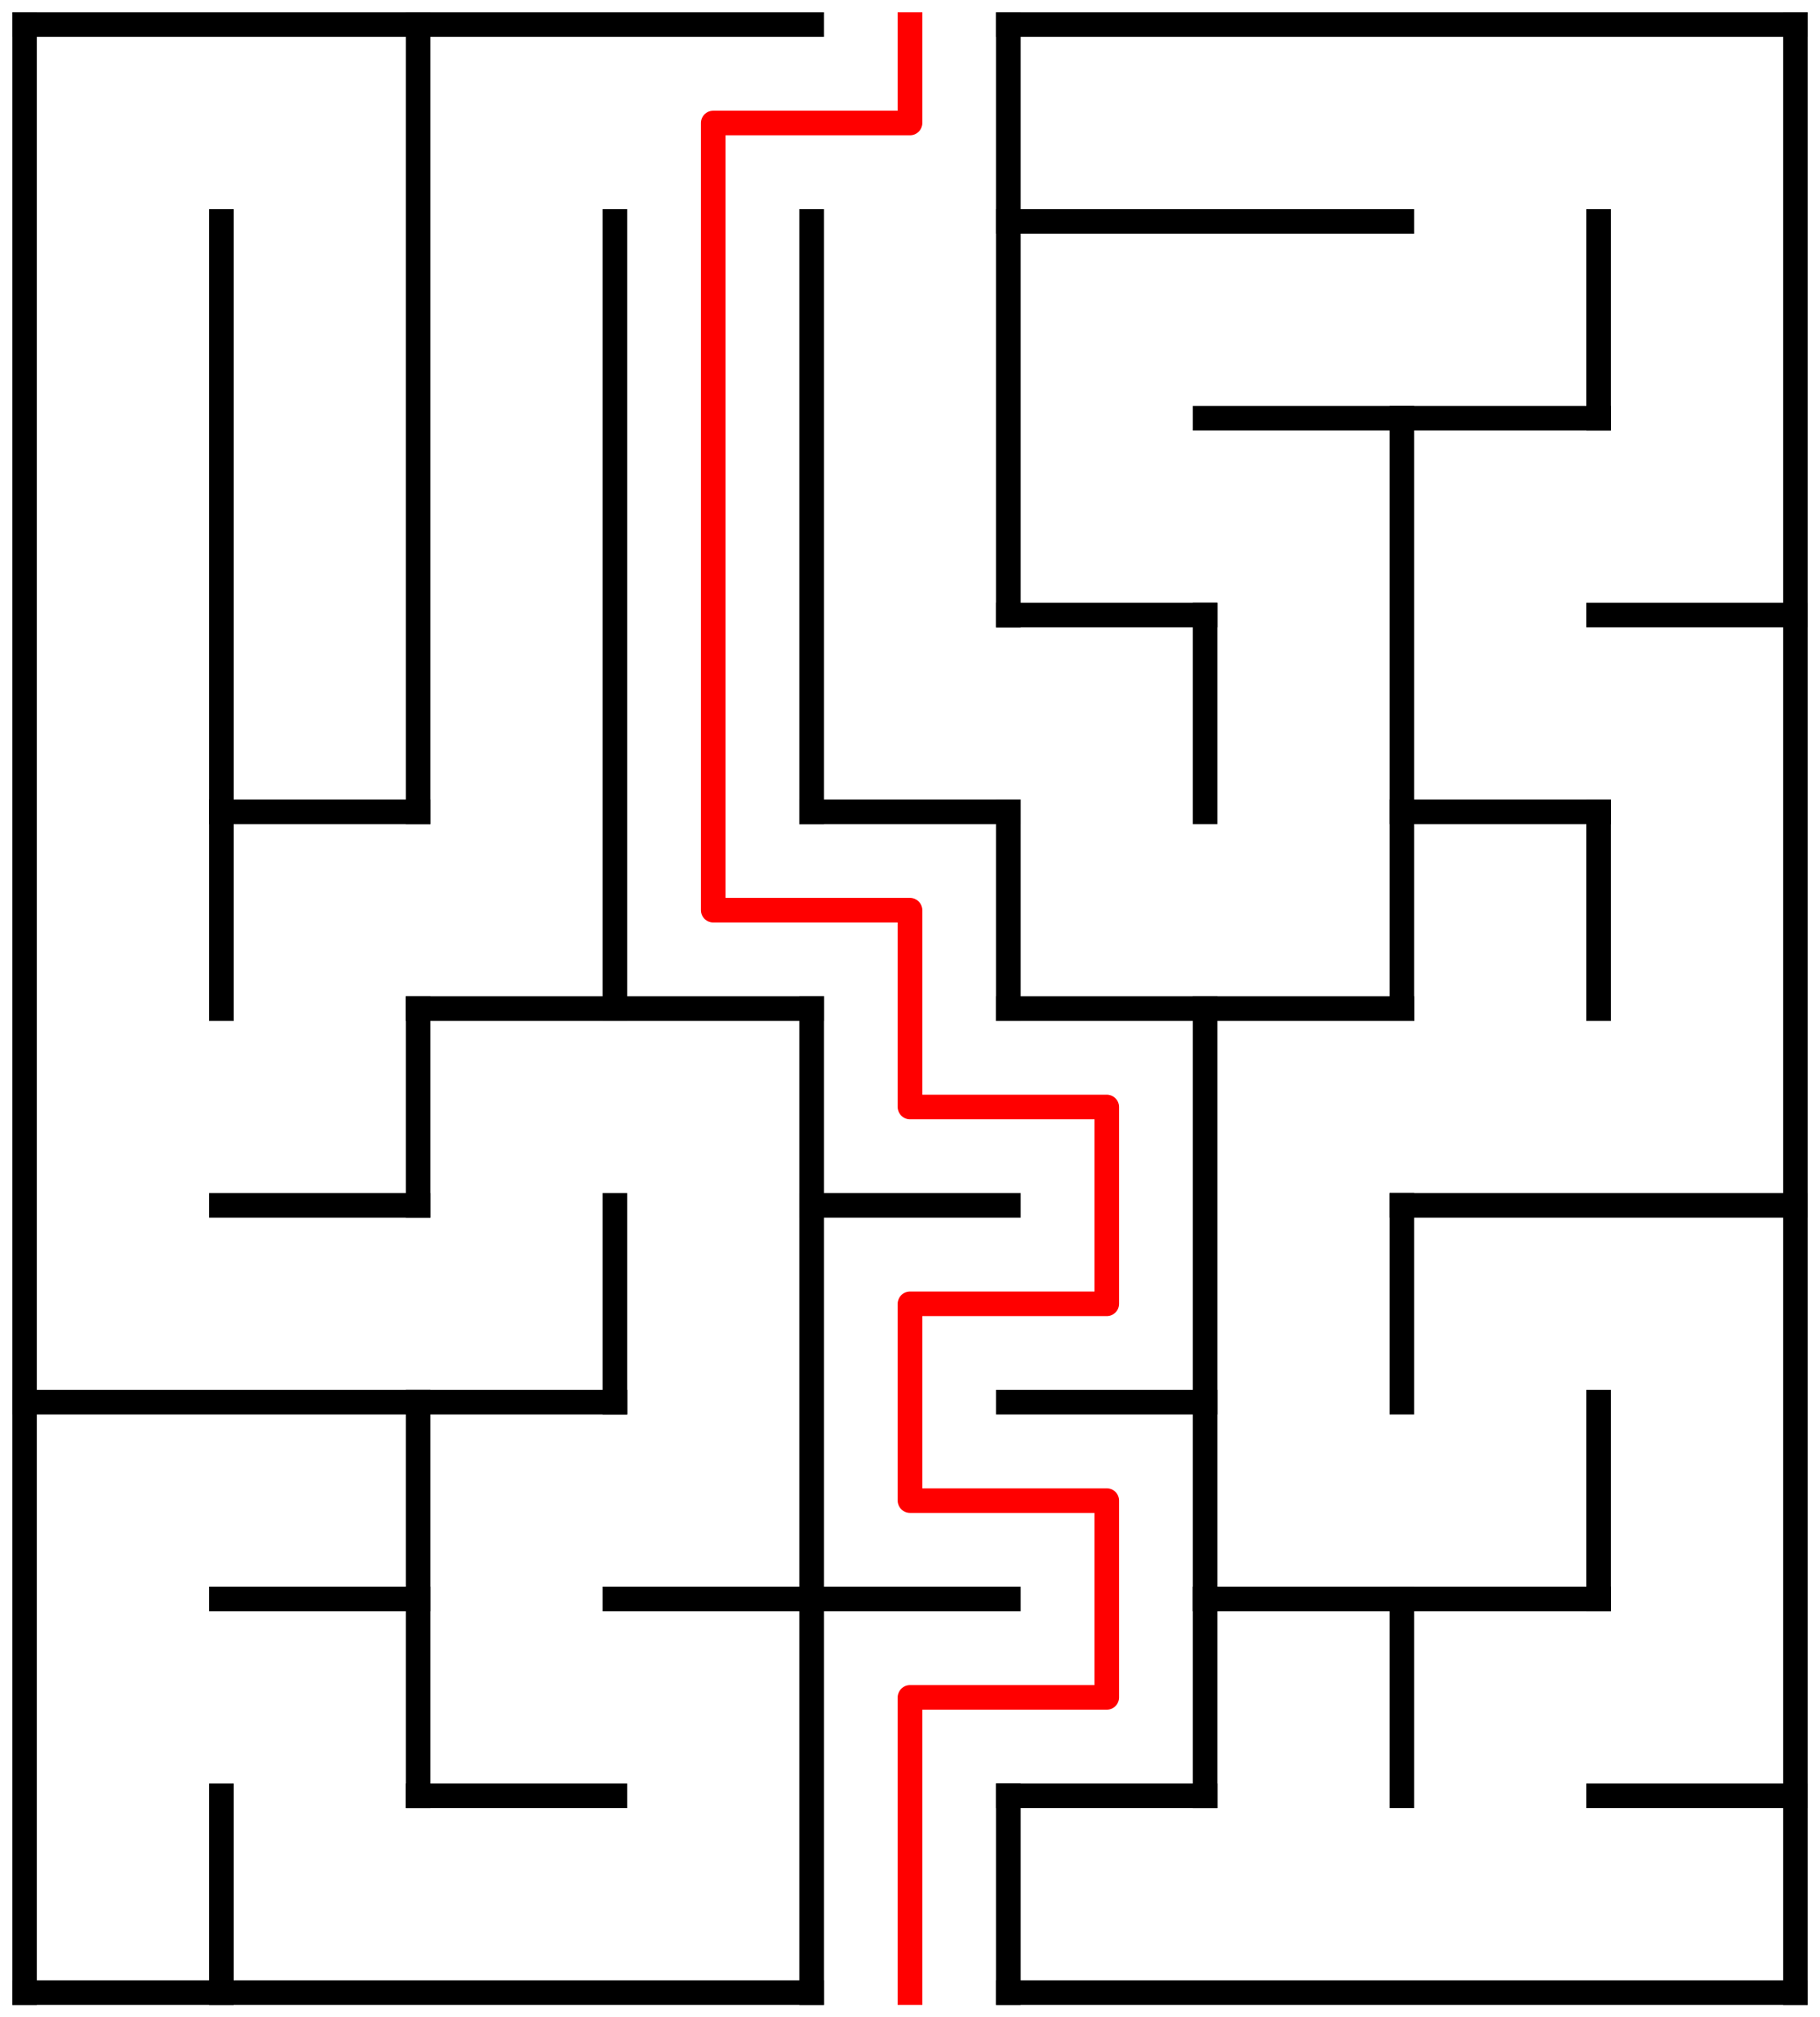 ﻿<?xml version="1.0" encoding="utf-8" standalone="no"?>
<!DOCTYPE svg PUBLIC "-//W3C//DTD SVG 1.1//EN" "http://www.w3.org/Graphics/SVG/1.1/DTD/svg11.dtd">
<svg width="148" height="164" version="1.1" xmlns="http://www.w3.org/2000/svg">
  <title>9 by 10 orthogonal maze</title>
  <g fill="none" stroke="#000000" stroke-width="2" stroke-linecap="square">
    <line x1="2" y1="2" x2="66" y2="2" />
    <line x1="82" y1="2" x2="146" y2="2" />
    <line x1="82" y1="18" x2="114" y2="18" />
    <line x1="98" y1="34" x2="130" y2="34" />
    <line x1="82" y1="50" x2="98" y2="50" />
    <line x1="130" y1="50" x2="146" y2="50" />
    <line x1="18" y1="66" x2="34" y2="66" />
    <line x1="66" y1="66" x2="82" y2="66" />
    <line x1="114" y1="66" x2="130" y2="66" />
    <line x1="34" y1="82" x2="66" y2="82" />
    <line x1="82" y1="82" x2="114" y2="82" />
    <line x1="18" y1="98" x2="34" y2="98" />
    <line x1="66" y1="98" x2="82" y2="98" />
    <line x1="114" y1="98" x2="146" y2="98" />
    <line x1="2" y1="114" x2="50" y2="114" />
    <line x1="82" y1="114" x2="98" y2="114" />
    <line x1="18" y1="130" x2="34" y2="130" />
    <line x1="50" y1="130" x2="82" y2="130" />
    <line x1="98" y1="130" x2="130" y2="130" />
    <line x1="34" y1="146" x2="50" y2="146" />
    <line x1="82" y1="146" x2="98" y2="146" />
    <line x1="130" y1="146" x2="146" y2="146" />
    <line x1="2" y1="162" x2="66" y2="162" />
    <line x1="82" y1="162" x2="146" y2="162" />
    <line x1="2" y1="2" x2="2" y2="162" />
    <line x1="18" y1="18" x2="18" y2="82" />
    <line x1="18" y1="146" x2="18" y2="162" />
    <line x1="34" y1="2" x2="34" y2="66" />
    <line x1="34" y1="82" x2="34" y2="98" />
    <line x1="34" y1="114" x2="34" y2="146" />
    <line x1="50" y1="18" x2="50" y2="82" />
    <line x1="50" y1="98" x2="50" y2="114" />
    <line x1="66" y1="18" x2="66" y2="66" />
    <line x1="66" y1="82" x2="66" y2="162" />
    <line x1="82" y1="2" x2="82" y2="50" />
    <line x1="82" y1="66" x2="82" y2="82" />
    <line x1="82" y1="146" x2="82" y2="162" />
    <line x1="98" y1="50" x2="98" y2="66" />
    <line x1="98" y1="82" x2="98" y2="146" />
    <line x1="114" y1="34" x2="114" y2="82" />
    <line x1="114" y1="98" x2="114" y2="114" />
    <line x1="114" y1="130" x2="114" y2="146" />
    <line x1="130" y1="18" x2="130" y2="34" />
    <line x1="130" y1="66" x2="130" y2="82" />
    <line x1="130" y1="114" x2="130" y2="130" />
    <line x1="146" y1="2" x2="146" y2="162" />
  </g>
  <polyline fill="none" stroke="#ff0000" stroke-width="2" stroke-linecap="square" stroke-linejoin="round" points="74,2 74,10 58,10 58,74 74,74 74,90 90,90 90,106 74,106 74,122 90,122 90,138 74,138 74,162" />
  <type>Rectangular</type>
</svg>